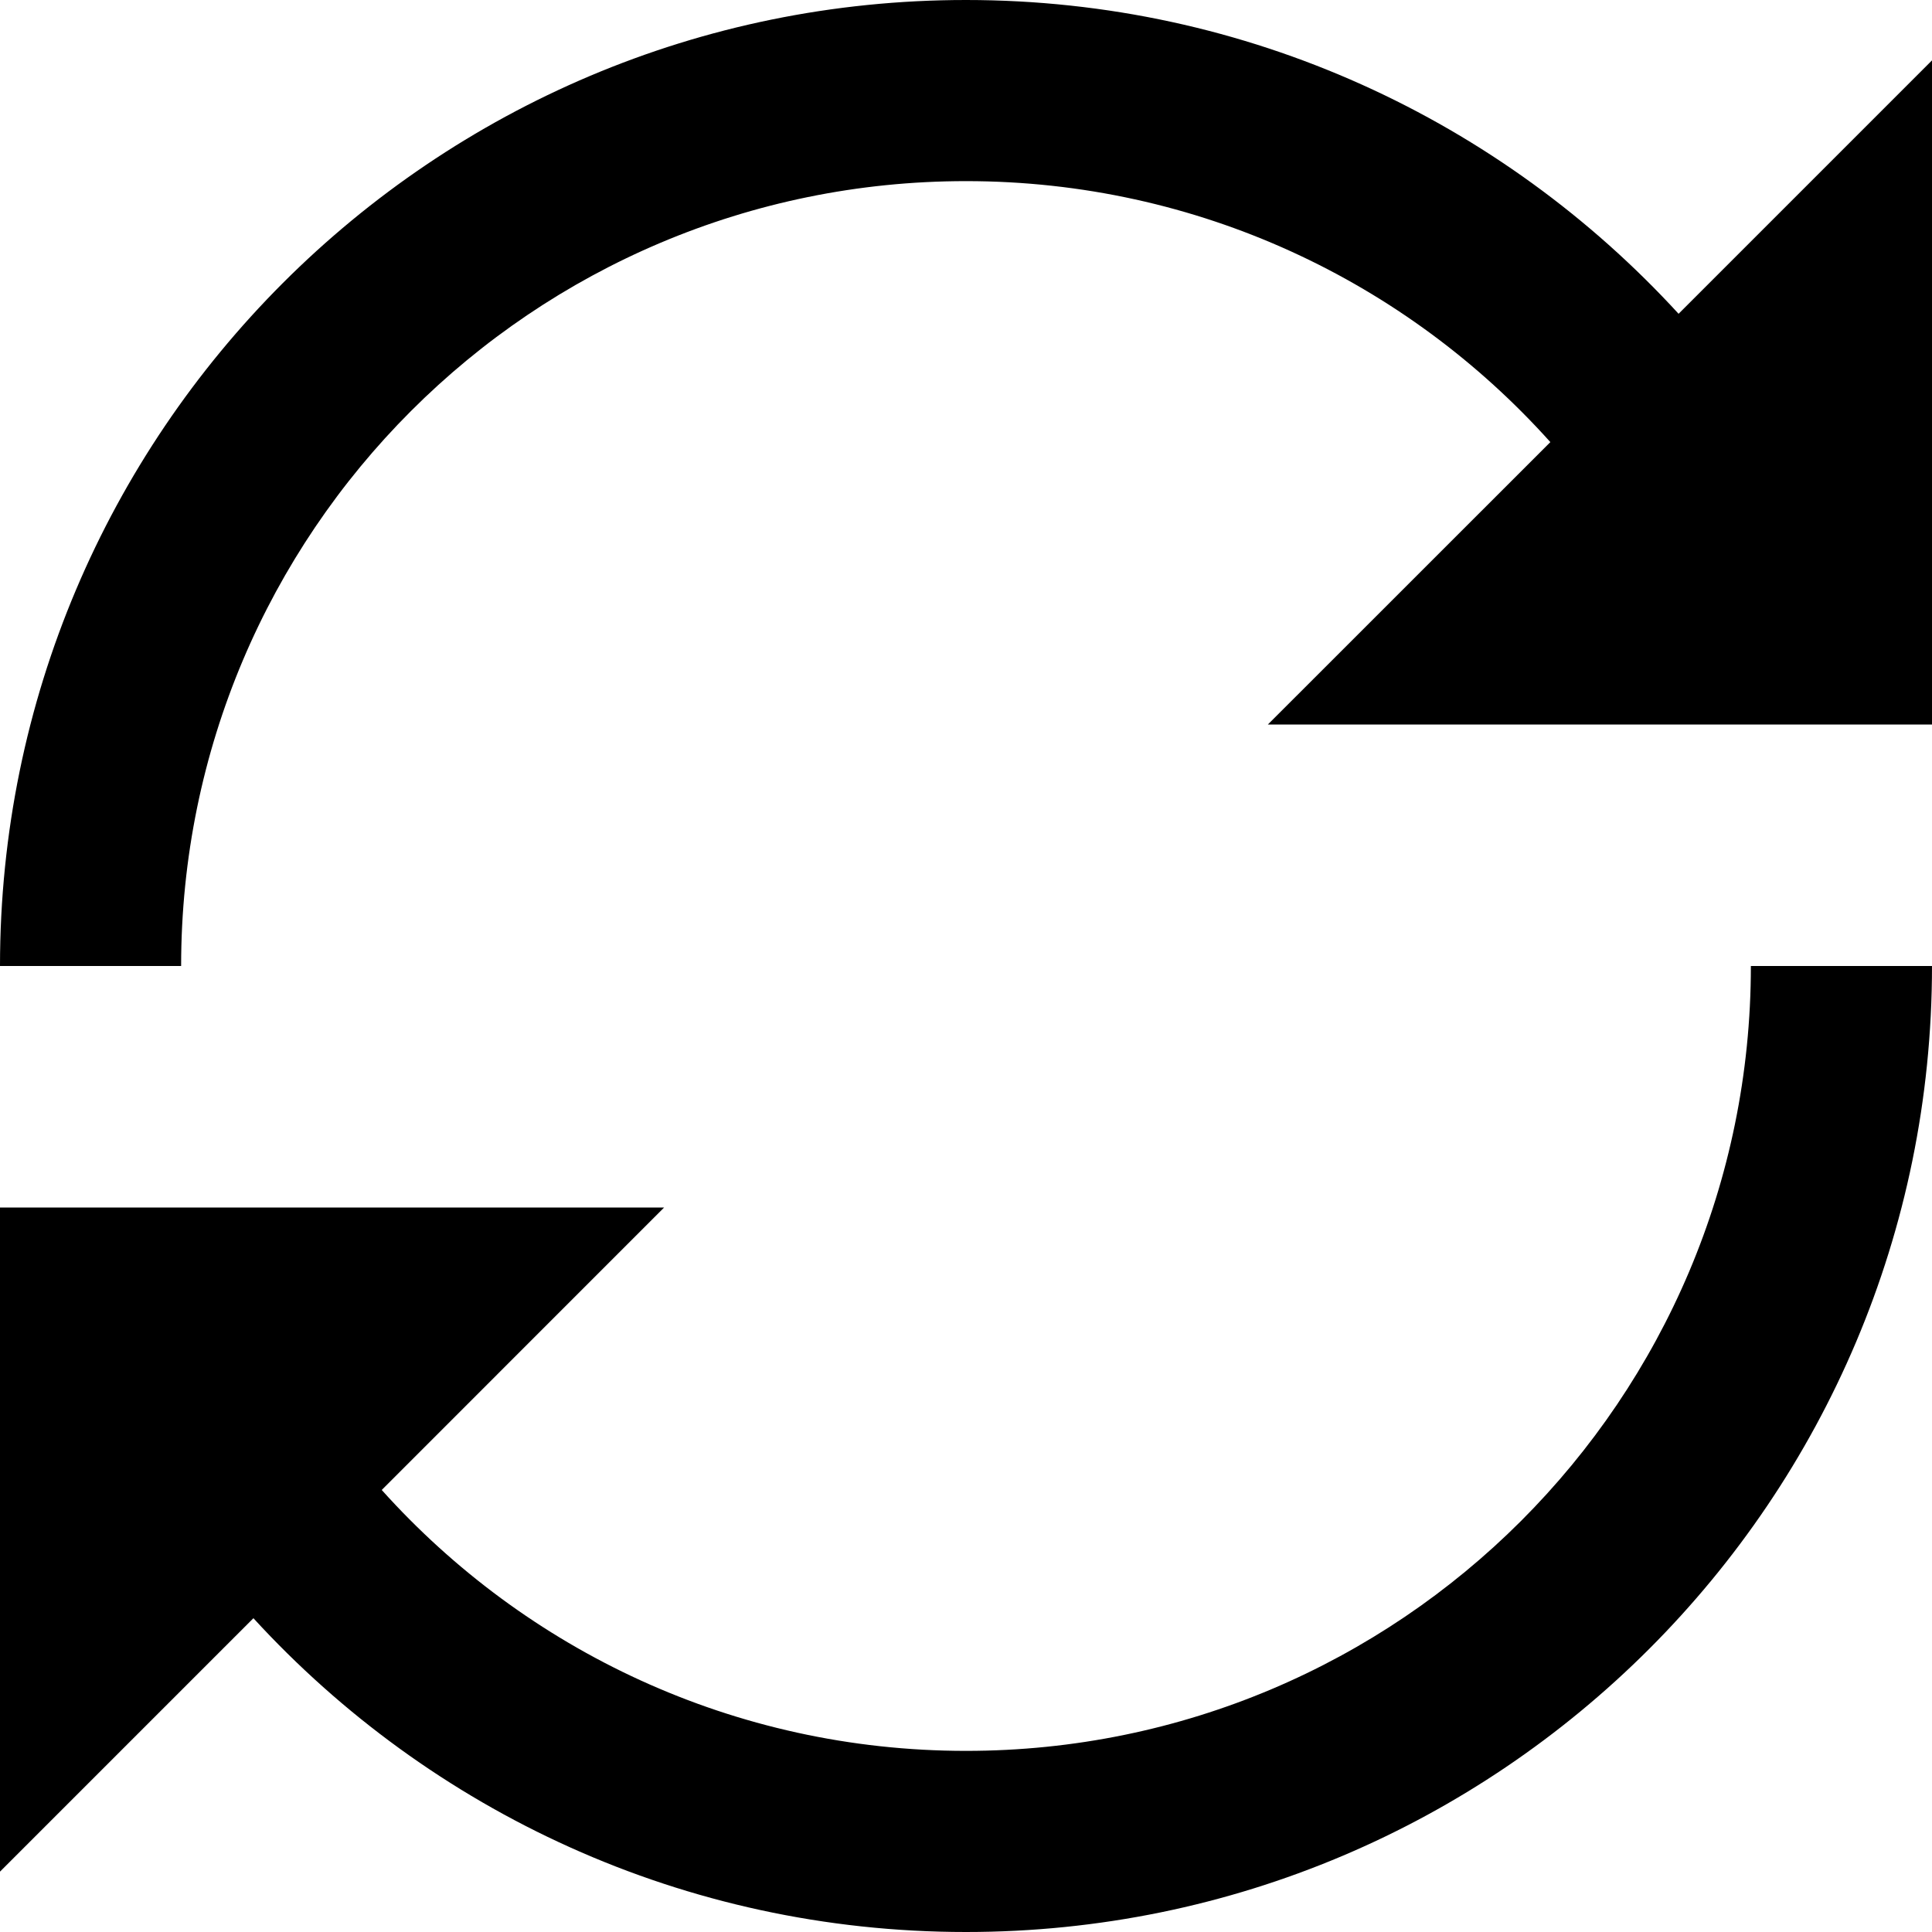 <svg width="24" height="24" viewBox="0 0 24 24" fill="none" xmlns="http://www.w3.org/2000/svg">
<g clip-path="url(#clip0_201_66732)">
<path d="M20.852 3.898C18.657 1.503 15.504 0 12 0C5.373 0 0 5.373 0 12H2.25C2.25 6.615 6.615 2.25 12 2.25C14.883 2.25 17.474 3.502 19.259 5.492L15.75 9H24V0.75L20.852 3.898Z" fill="black"/>
<path d="M21.75 12C21.75 17.385 17.385 21.75 12 21.75C9.117 21.75 6.527 20.497 4.742 18.509L8.25 15H0V23.25L3.148 20.102C5.343 22.497 8.496 24 12 24C18.627 24 24 18.627 24 12H21.75Z" fill="black"/>
</g>
<defs>
<clipPath id="clip0_201_66732">
<rect width="24" height="24" fill="white"/>
</clipPath>
</defs>
</svg>
